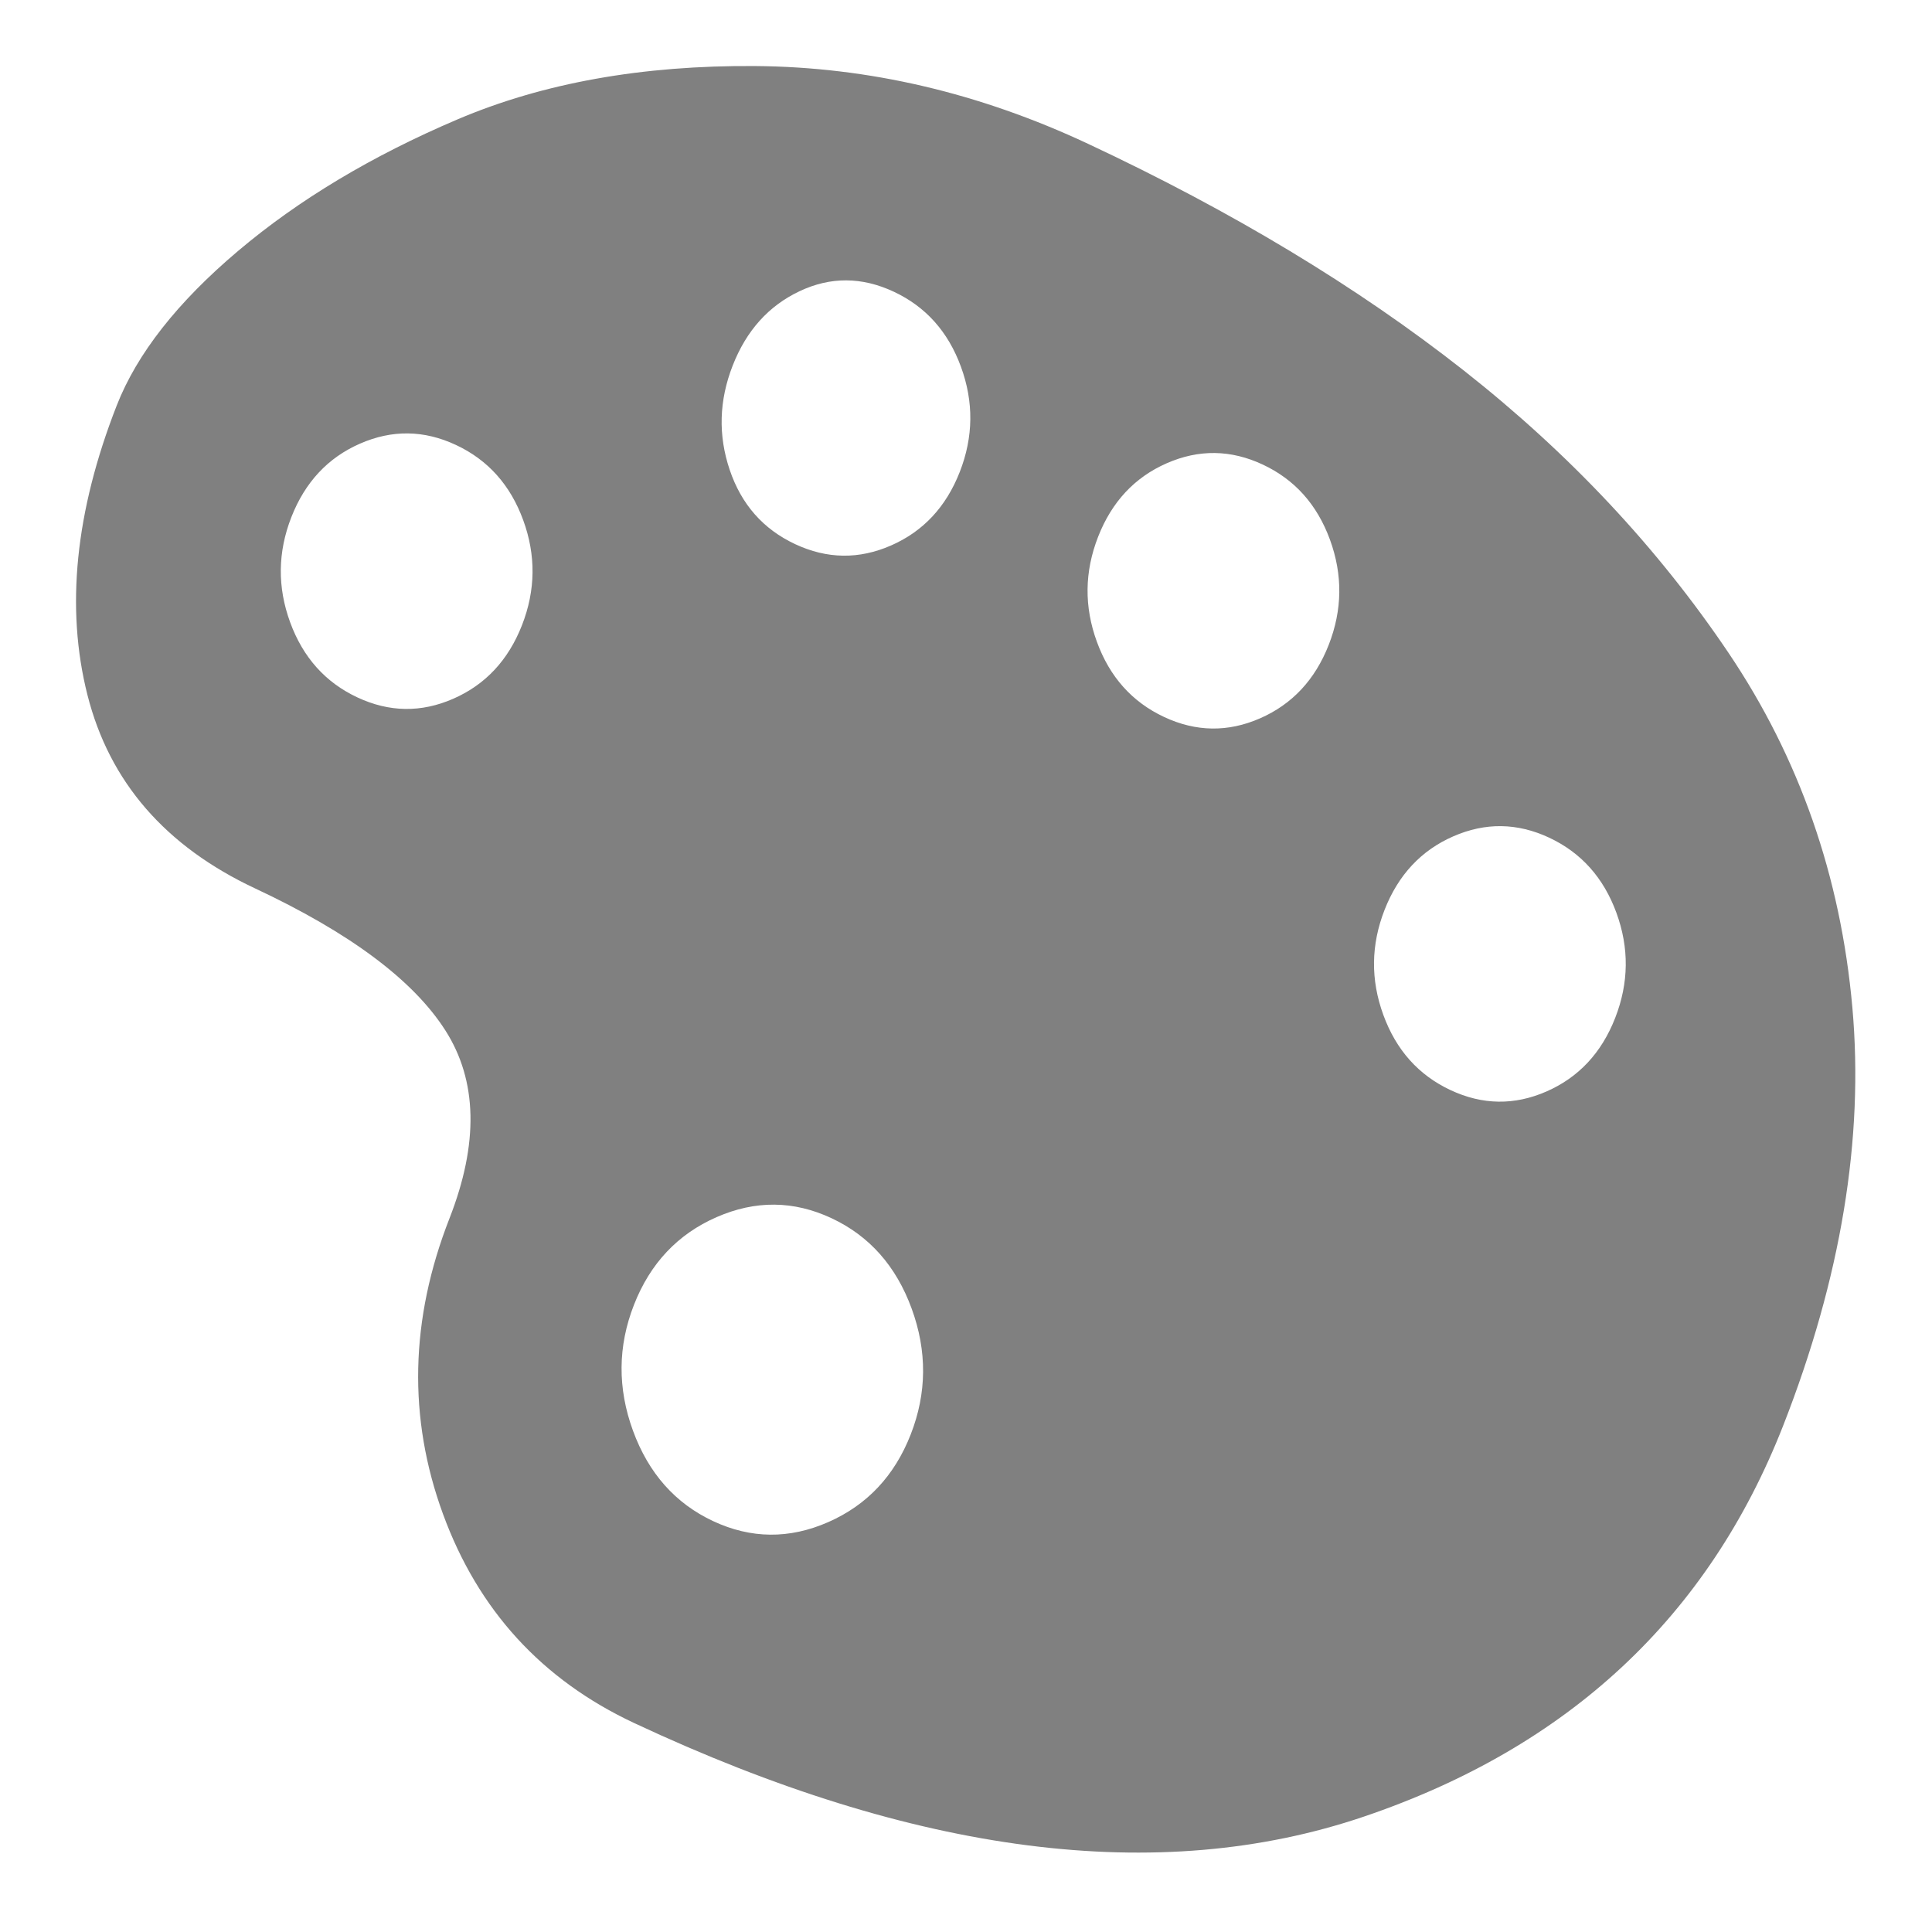 <svg xmlns="http://www.w3.org/2000/svg" xml:space="preserve" width="136.533" height="136.533" viewBox="0 0 128 128"><defs><clipPath id="a" clipPathUnits="userSpaceOnUse"><ellipse cx="43.981" cy="52.106" rx="43.981" ry="52.026" style="fill:#a9a9a9;fill-opacity:1;fill-rule:evenodd;stroke:none" transform="matrix(.182 0 0 .154 788.014 700.64)"/></clipPath></defs><g clip-path="url(#a)" transform="translate(-6070.79 -5399.71)scale(7.708)"><path d="M509.778 597.159c-12.427 0-22.5 10.074-22.5 22.5 0 12.428 10.073 22.5 22.5 22.5s22.5-10.072 22.5-22.5c-.001-12.426-10.073-22.5-22.5-22.5zm-.559 36.414a3.069 3.069 0 0 1-3.054-3.055 3.067 3.067 0 0 1 3.054-3.053 3.066 3.066 0 0 1 3.054 3.053 3.068 3.068 0 0 1-3.054 3.055zm2.904-11.791c-.892 1.305-.594 3.129-3.052 3.129-1.602 0-2.385-1.305-2.385-2.496 0-4.432 6.519-5.436 6.519-9.086 0-2.012-1.34-3.203-3.576-3.203-4.767 0-2.905 4.916-6.518 4.916-1.304 0-2.421-.783-2.421-2.271 0-3.65 4.172-6.891 8.714-6.891 4.769 0 9.46 2.197 9.46 7.449.001 4.842-5.55 6.703-6.741 8.453z" style="fill:#333"/></g><path d="M122.723 66.737c-.775-8.684-3.509-16.51-8.2-23.477-4.692-6.967-10.548-13.211-17.567-18.732-7.019-5.52-15.308-10.52-24.867-14.999-7.208-3.377-14.556-5.095-22.043-5.153-7.487-.058-14.067 1.12-19.74 3.536-5.673 2.416-10.518 5.32-14.534 8.715-4.017 3.394-6.696 6.807-8.038 10.237-2.75 7.031-3.397 13.425-1.94 19.181 1.457 5.756 5.163 10.03 11.118 12.82 6.268 2.936 10.466 6.07 12.593 9.4 2.128 3.331 2.219 7.483.274 12.457-2.617 6.688-2.76 13.217-.43 19.585 2.33 6.368 6.551 10.983 12.663 13.847 18.648 8.737 34.758 10.806 48.332 6.207 13.573-4.599 22.842-13.244 27.806-25.935 3.824-9.776 5.348-19.006 4.573-27.69zM30.035 46.292c-2.126.932-4.247.902-6.363-.09-2.115-.99-3.599-2.65-4.45-4.976-.851-2.327-.824-4.648.081-6.963.906-2.316 2.422-3.94 4.548-4.871 2.126-.932 4.247-.902 6.362.09 2.116.99 3.6 2.65 4.45 4.976.852 2.327.825 4.648-.08 6.963-.907 2.316-2.422 3.94-4.548 4.87zm22.642-10.243c-2.116-.992-3.56-2.632-4.333-4.922-.773-2.29-.707-4.593.199-6.908.905-2.316 2.382-3.958 4.43-4.926 2.047-.968 4.129-.957 6.244.034 2.116.991 3.6 2.65 4.45 4.977.852 2.327.825 4.648-.08 6.963-.906 2.315-2.422 3.939-4.548 4.87-2.126.933-4.247.903-6.362-.088zm2.189 64.798c-2.574 1.128-5.115 1.104-7.622-.07-2.507-1.175-4.276-3.17-5.307-5.988-1.03-2.816-1.009-5.596.065-8.34 1.073-2.745 2.896-4.68 5.47-5.809 2.574-1.128 5.114-1.104 7.621.07 2.508 1.175 4.277 3.17 5.307 5.988 1.03 2.816 1.01 5.597-.064 8.34-1.073 2.745-2.897 4.68-5.47 5.809zM83.485 47.59c-2.126.932-4.247.902-6.362-.089-2.116-.991-3.6-2.65-4.45-4.977-.852-2.326-.825-4.648.08-6.963.906-2.315 2.422-3.939 4.548-4.87 2.126-.932 4.247-.903 6.363.089 2.115.99 3.599 2.65 4.45 4.977.851 2.326.824 4.647-.081 6.963-.906 2.315-2.422 3.939-4.548 4.87zm18.978 24.721c-2.126.932-4.247.902-6.362-.089-2.116-.991-3.6-2.65-4.45-4.977-.852-2.327-.825-4.648.08-6.963.906-2.315 2.422-3.939 4.548-4.87 2.126-.932 4.247-.903 6.363.088 2.115.992 3.599 2.65 4.45 4.977.851 2.327.824 4.648-.082 6.964-.905 2.315-2.421 3.938-4.547 4.87z" style="fill:gray;stroke-width:.937"/></svg>